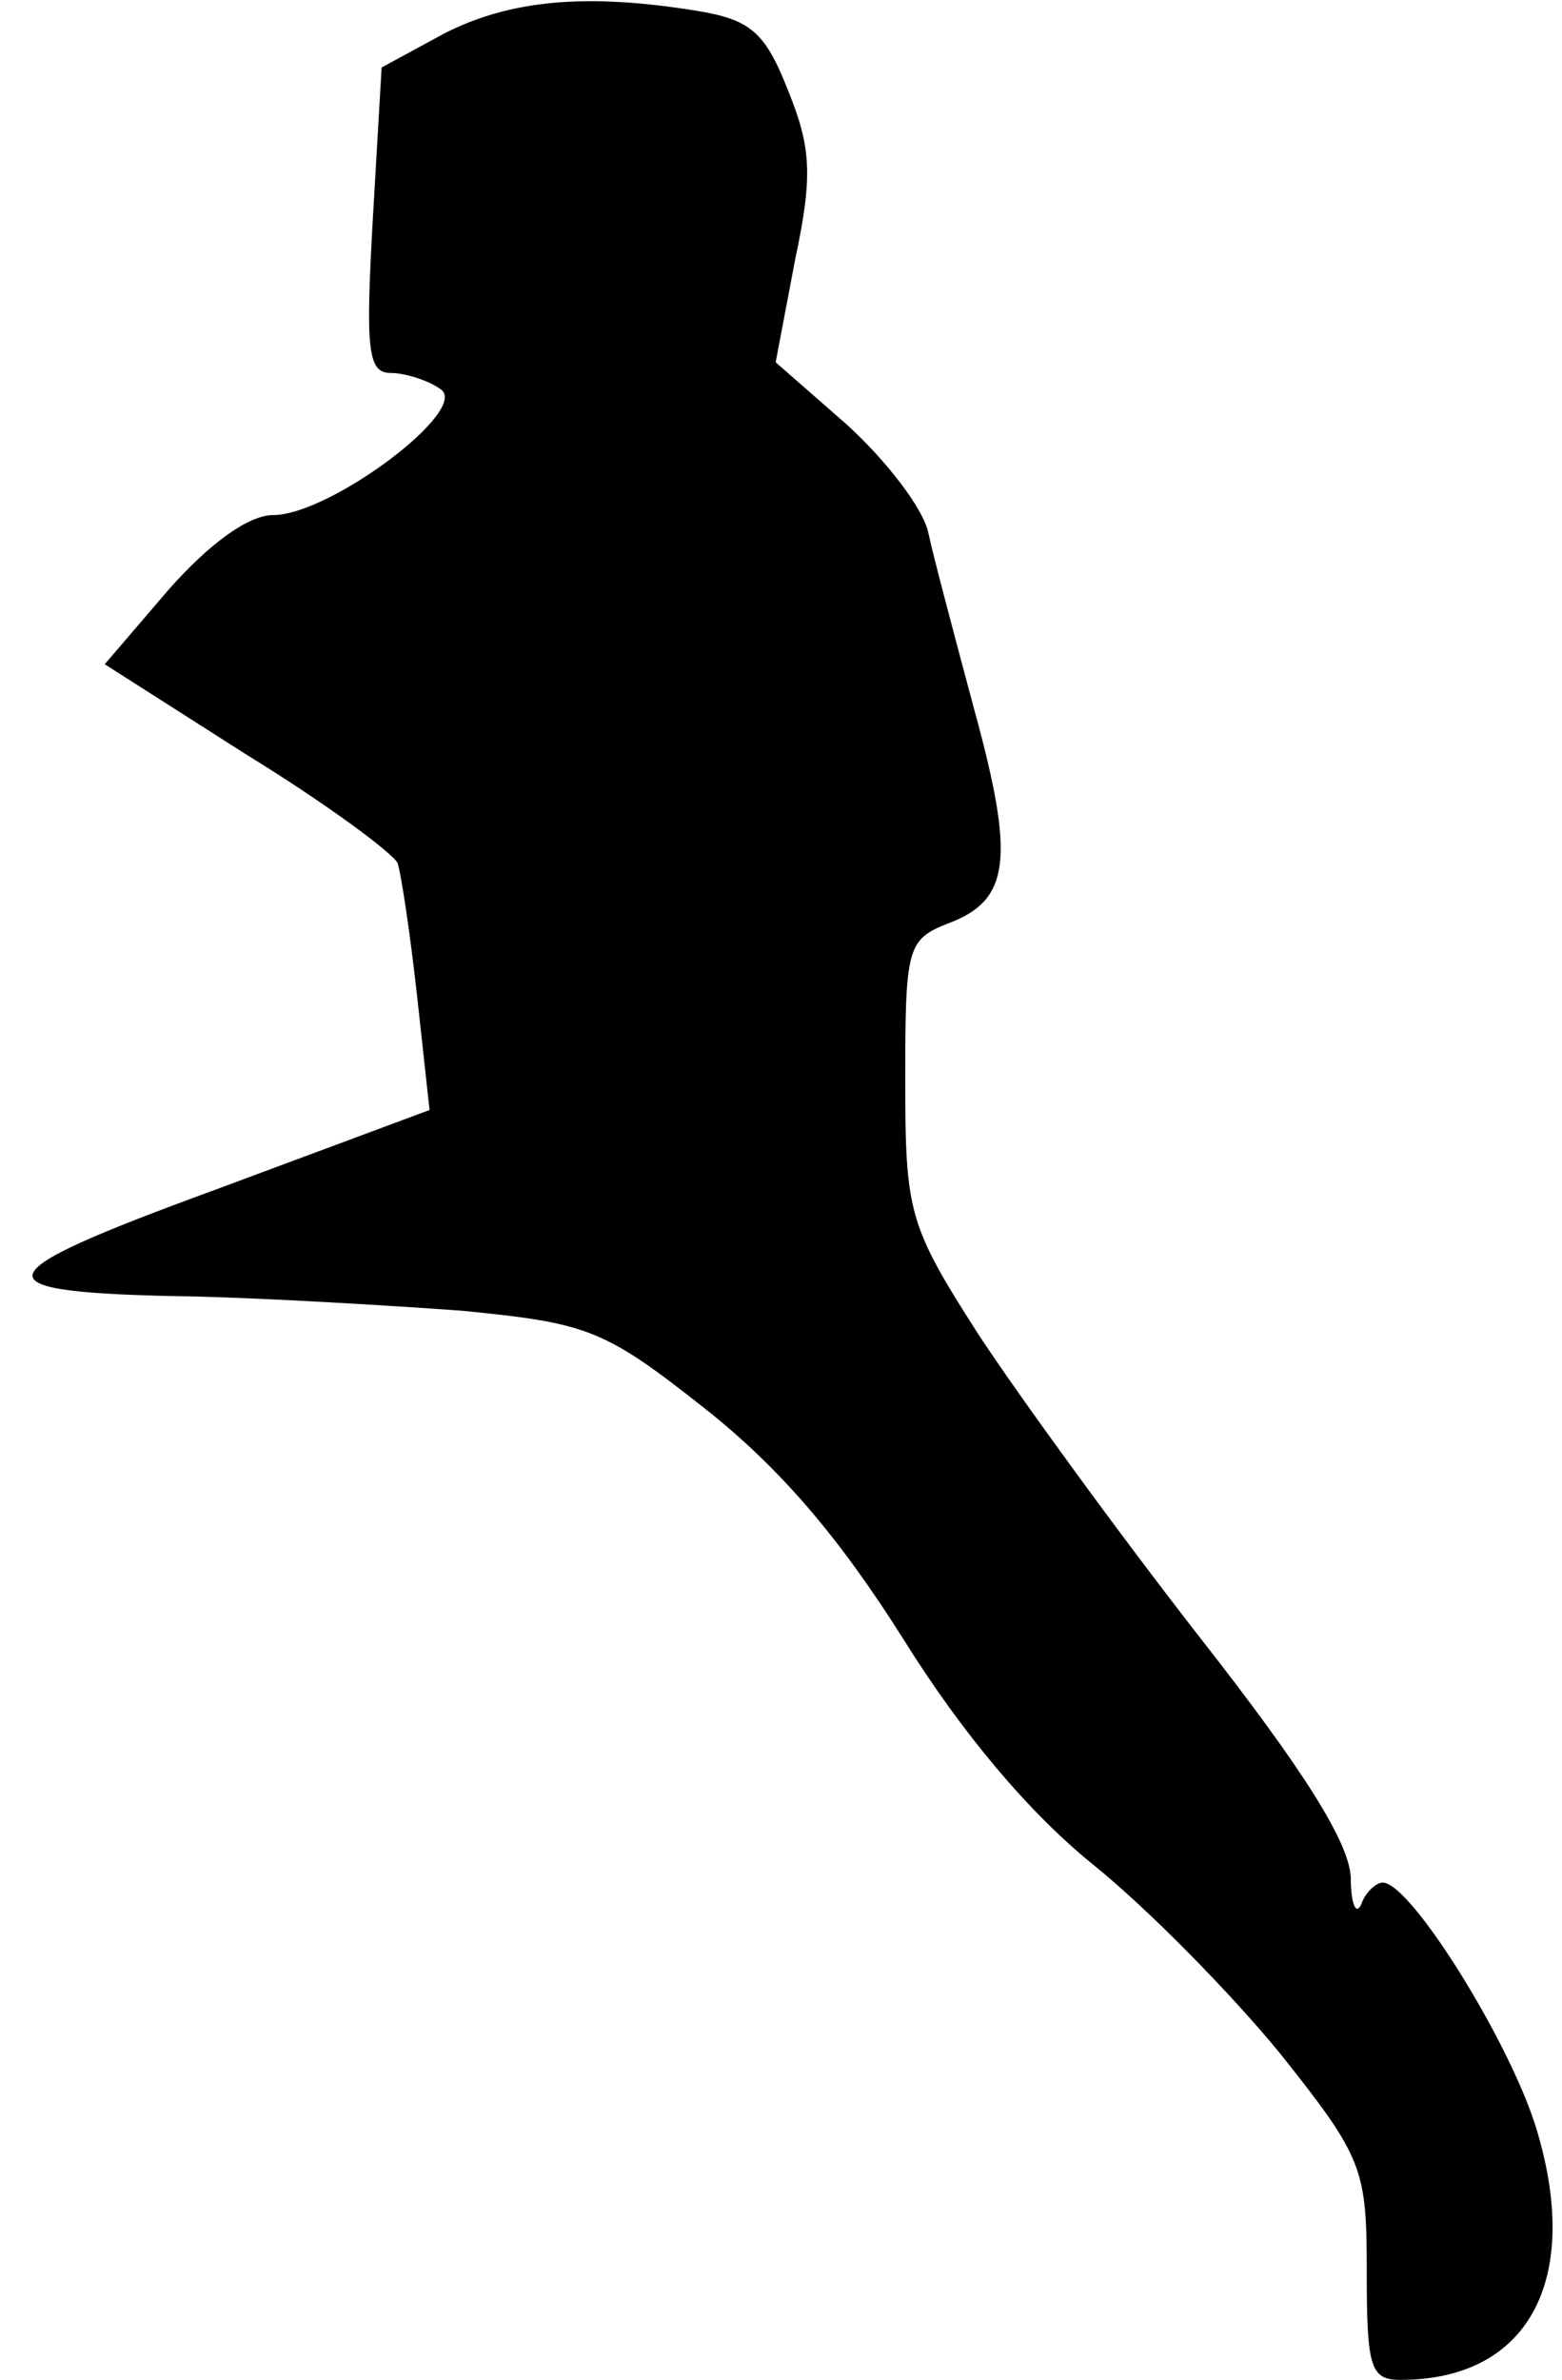 <?xml version="1.0" standalone="no"?>
<!DOCTYPE svg PUBLIC "-//W3C//DTD SVG 20010904//EN"
 "http://www.w3.org/TR/2001/REC-SVG-20010904/DTD/svg10.dtd">
<svg version="1.0" xmlns="http://www.w3.org/2000/svg"
 width="88pt" height="134pt" viewBox="0 0 88 134"
 preserveAspectRatio="xMidYMid meet">
<g transform="translate(0,134) scale(0.1,-0.1)"
fill="#000000" stroke="none">
<path fill="#000000" stroke="none" d="M250 1321 l-35 -19 -5 -86 c-4 -72 -3
-86 10 -86 8 0 21 -4 28 -9 18 -11 -62 -71 -94 -71 -14 0 -36 -16 -59 -42
l-36 -42 80 -51 c44 -27 82 -55 85 -61 2 -6 7 -39 11 -75 l7 -64 -121 -45
c-134 -49 -136 -58 -11 -60 41 -1 109 -5 150 -8 71 -7 80 -10 137 -55 43 -34
76 -73 112 -130 33 -53 71 -98 107 -127 31 -25 78 -73 105 -106 47 -59 49 -65
49 -123 0 -54 2 -61 19 -61 72 0 102 56 77 140 -14 48 -71 140 -87 140 -4 0
-10 -6 -12 -12 -3 -7 -6 0 -6 15 -1 20 -27 61 -85 135 -46 59 -102 136 -125
171 -39 61 -41 68 -41 143 0 74 1 79 24 88 35 13 38 36 15 120 -11 41 -23 86
-26 100 -3 14 -24 41 -46 61 l-40 35 11 58 c10 47 9 63 -4 95 -13 33 -21 40
-52 45 -62 10 -105 6 -142 -13z"/>
</g>
</svg>
